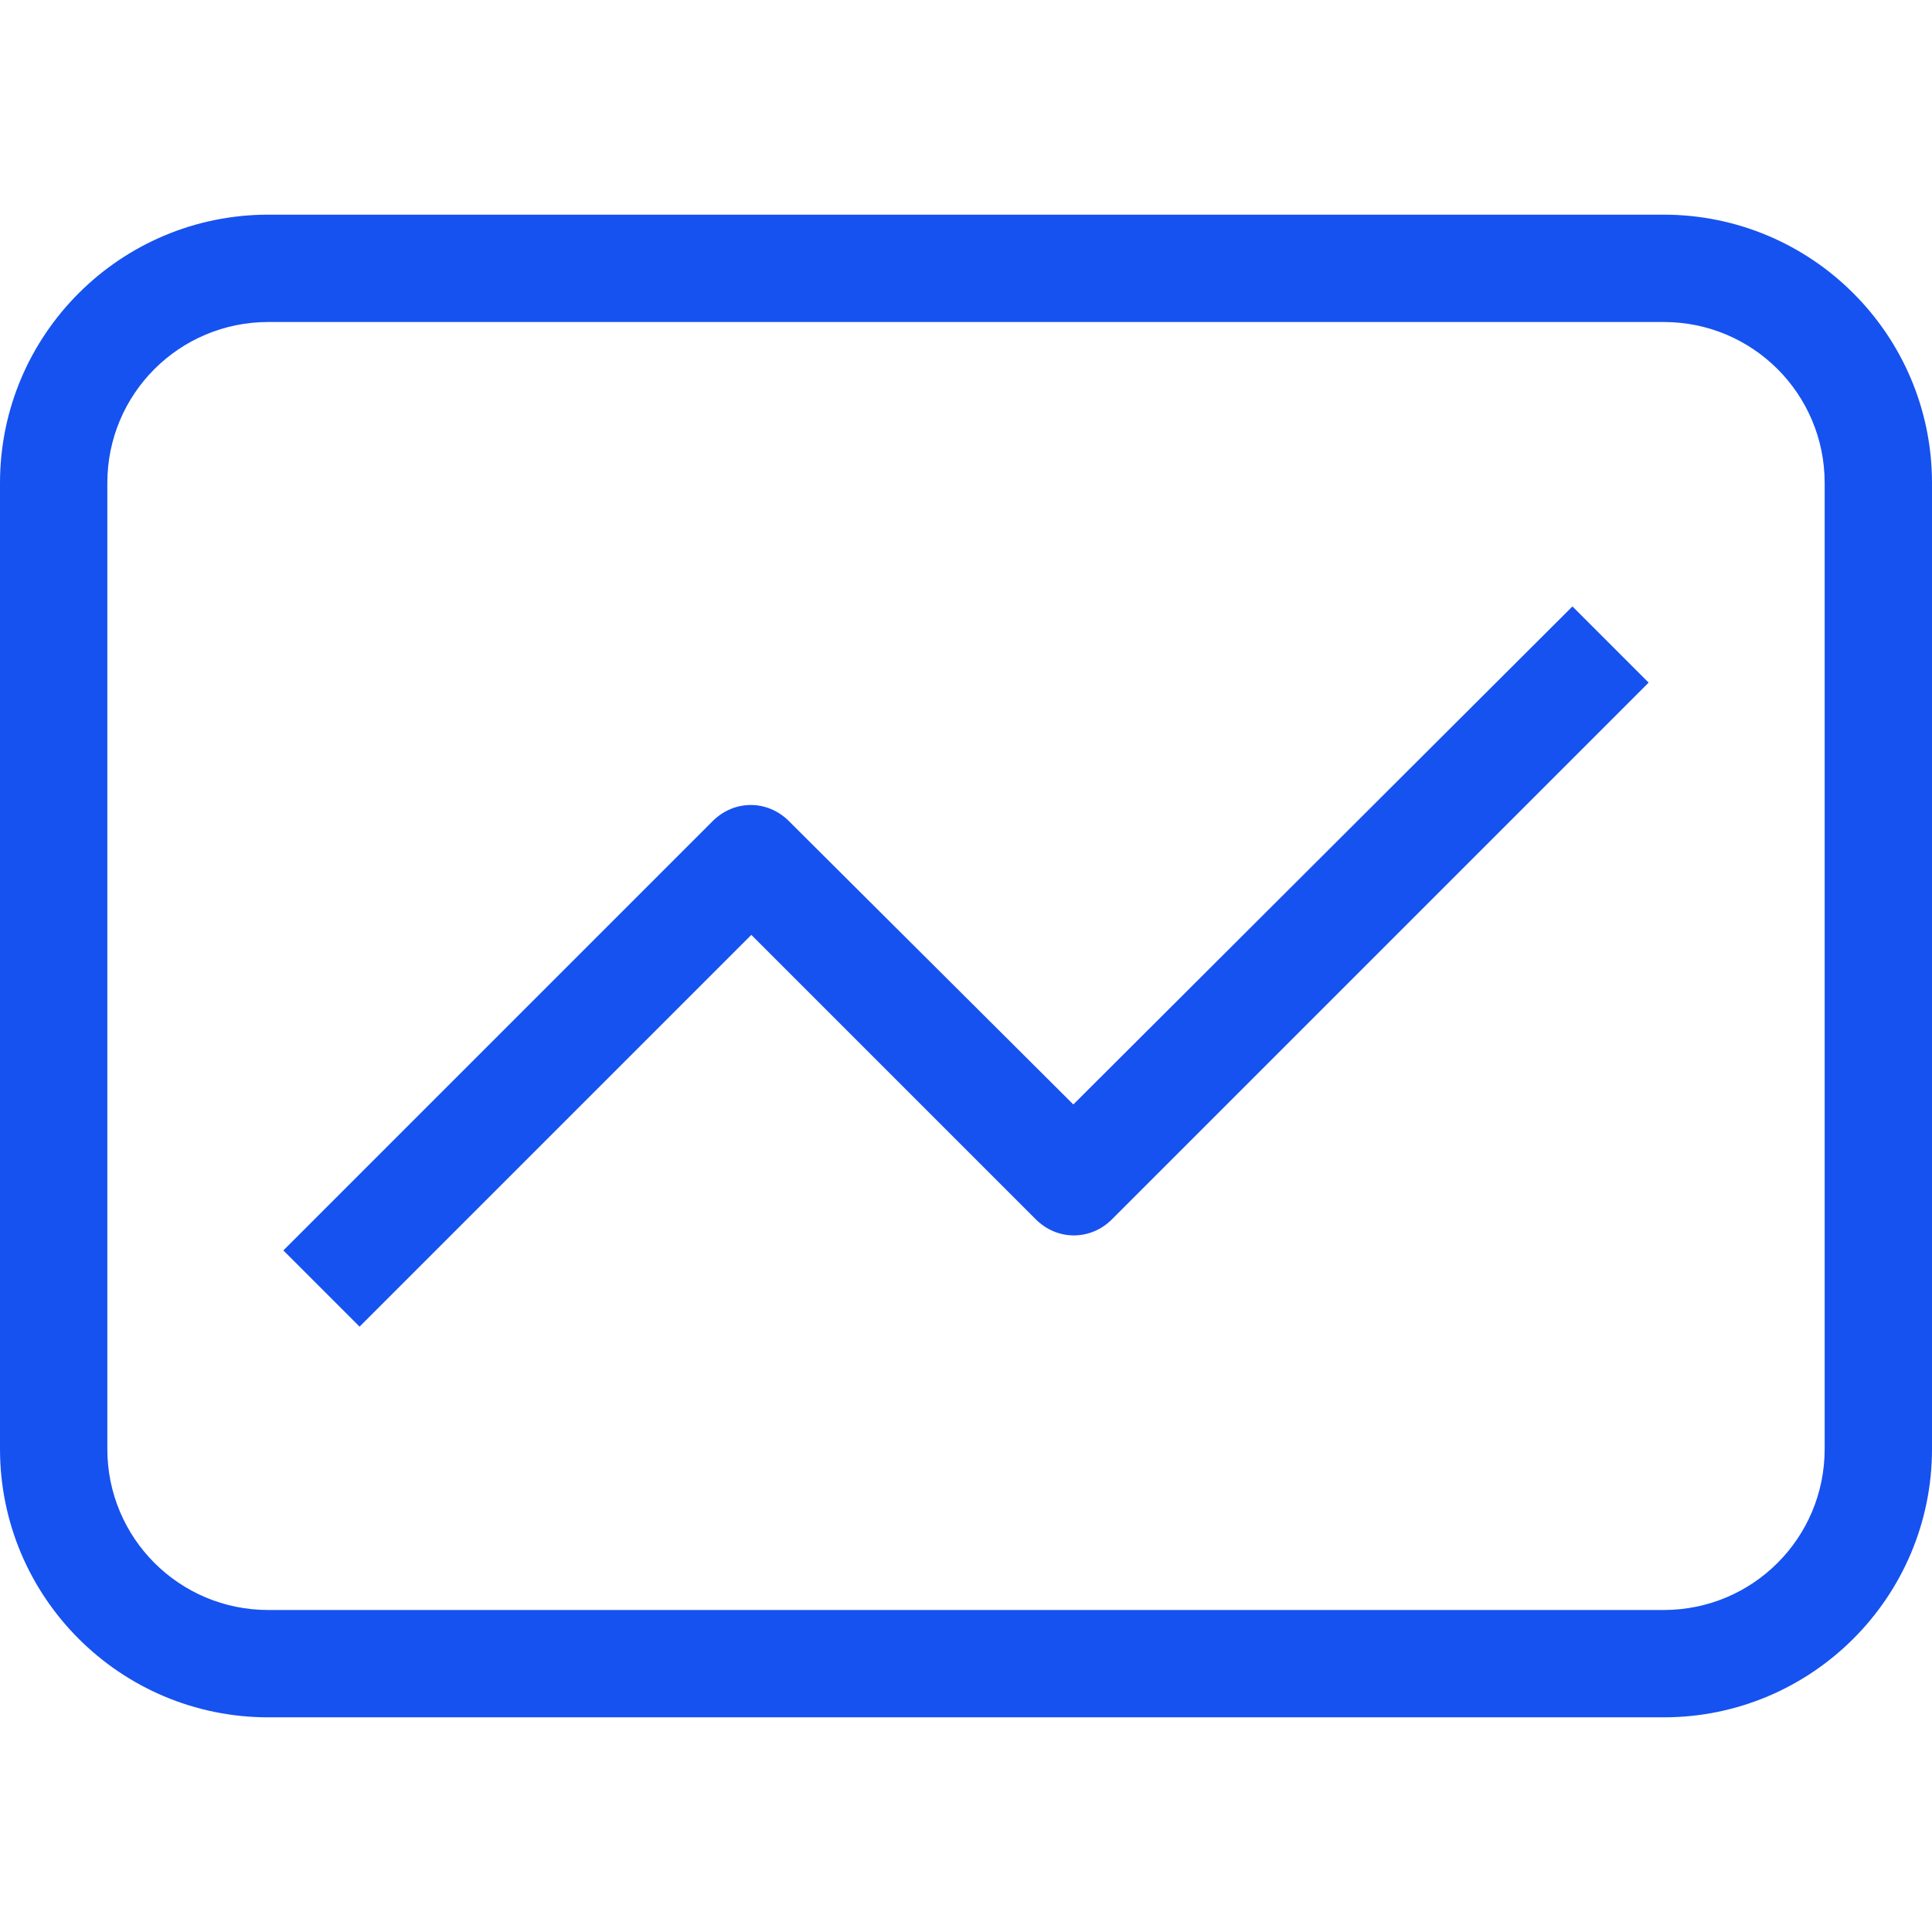 <svg width="18" height="18" viewBox="0 0 18 18" fill="none" xmlns="http://www.w3.org/2000/svg">
<path d="M15.5 2H2.5C1.12 2 0 3.12 0 4.5V13.5C0 14.88 1.12 16 2.5 16H15.5C16.88 16 18 14.88 18 13.5V4.5C18 3.12 16.88 2 15.5 2ZM17 13.5C17 14.33 16.33 15 15.5 15H2.5C1.67 15 1 14.33 1 13.5V4.5C1 3.67 1.67 3 2.5 3H15.5C16.33 3 17 3.67 17 4.5V13.5Z" fill="#1652F0"/>
<path d="M10 10.29L7.35 7.65C7.15 7.45 6.84 7.45 6.64 7.65L2.64 11.65L3.35 12.36L7 8.71L9.65 11.36C9.85 11.56 10.16 11.56 10.36 11.36L15.36 6.36L14.65 5.65L10 10.29Z" fill="#1652F0"/>
</svg>
